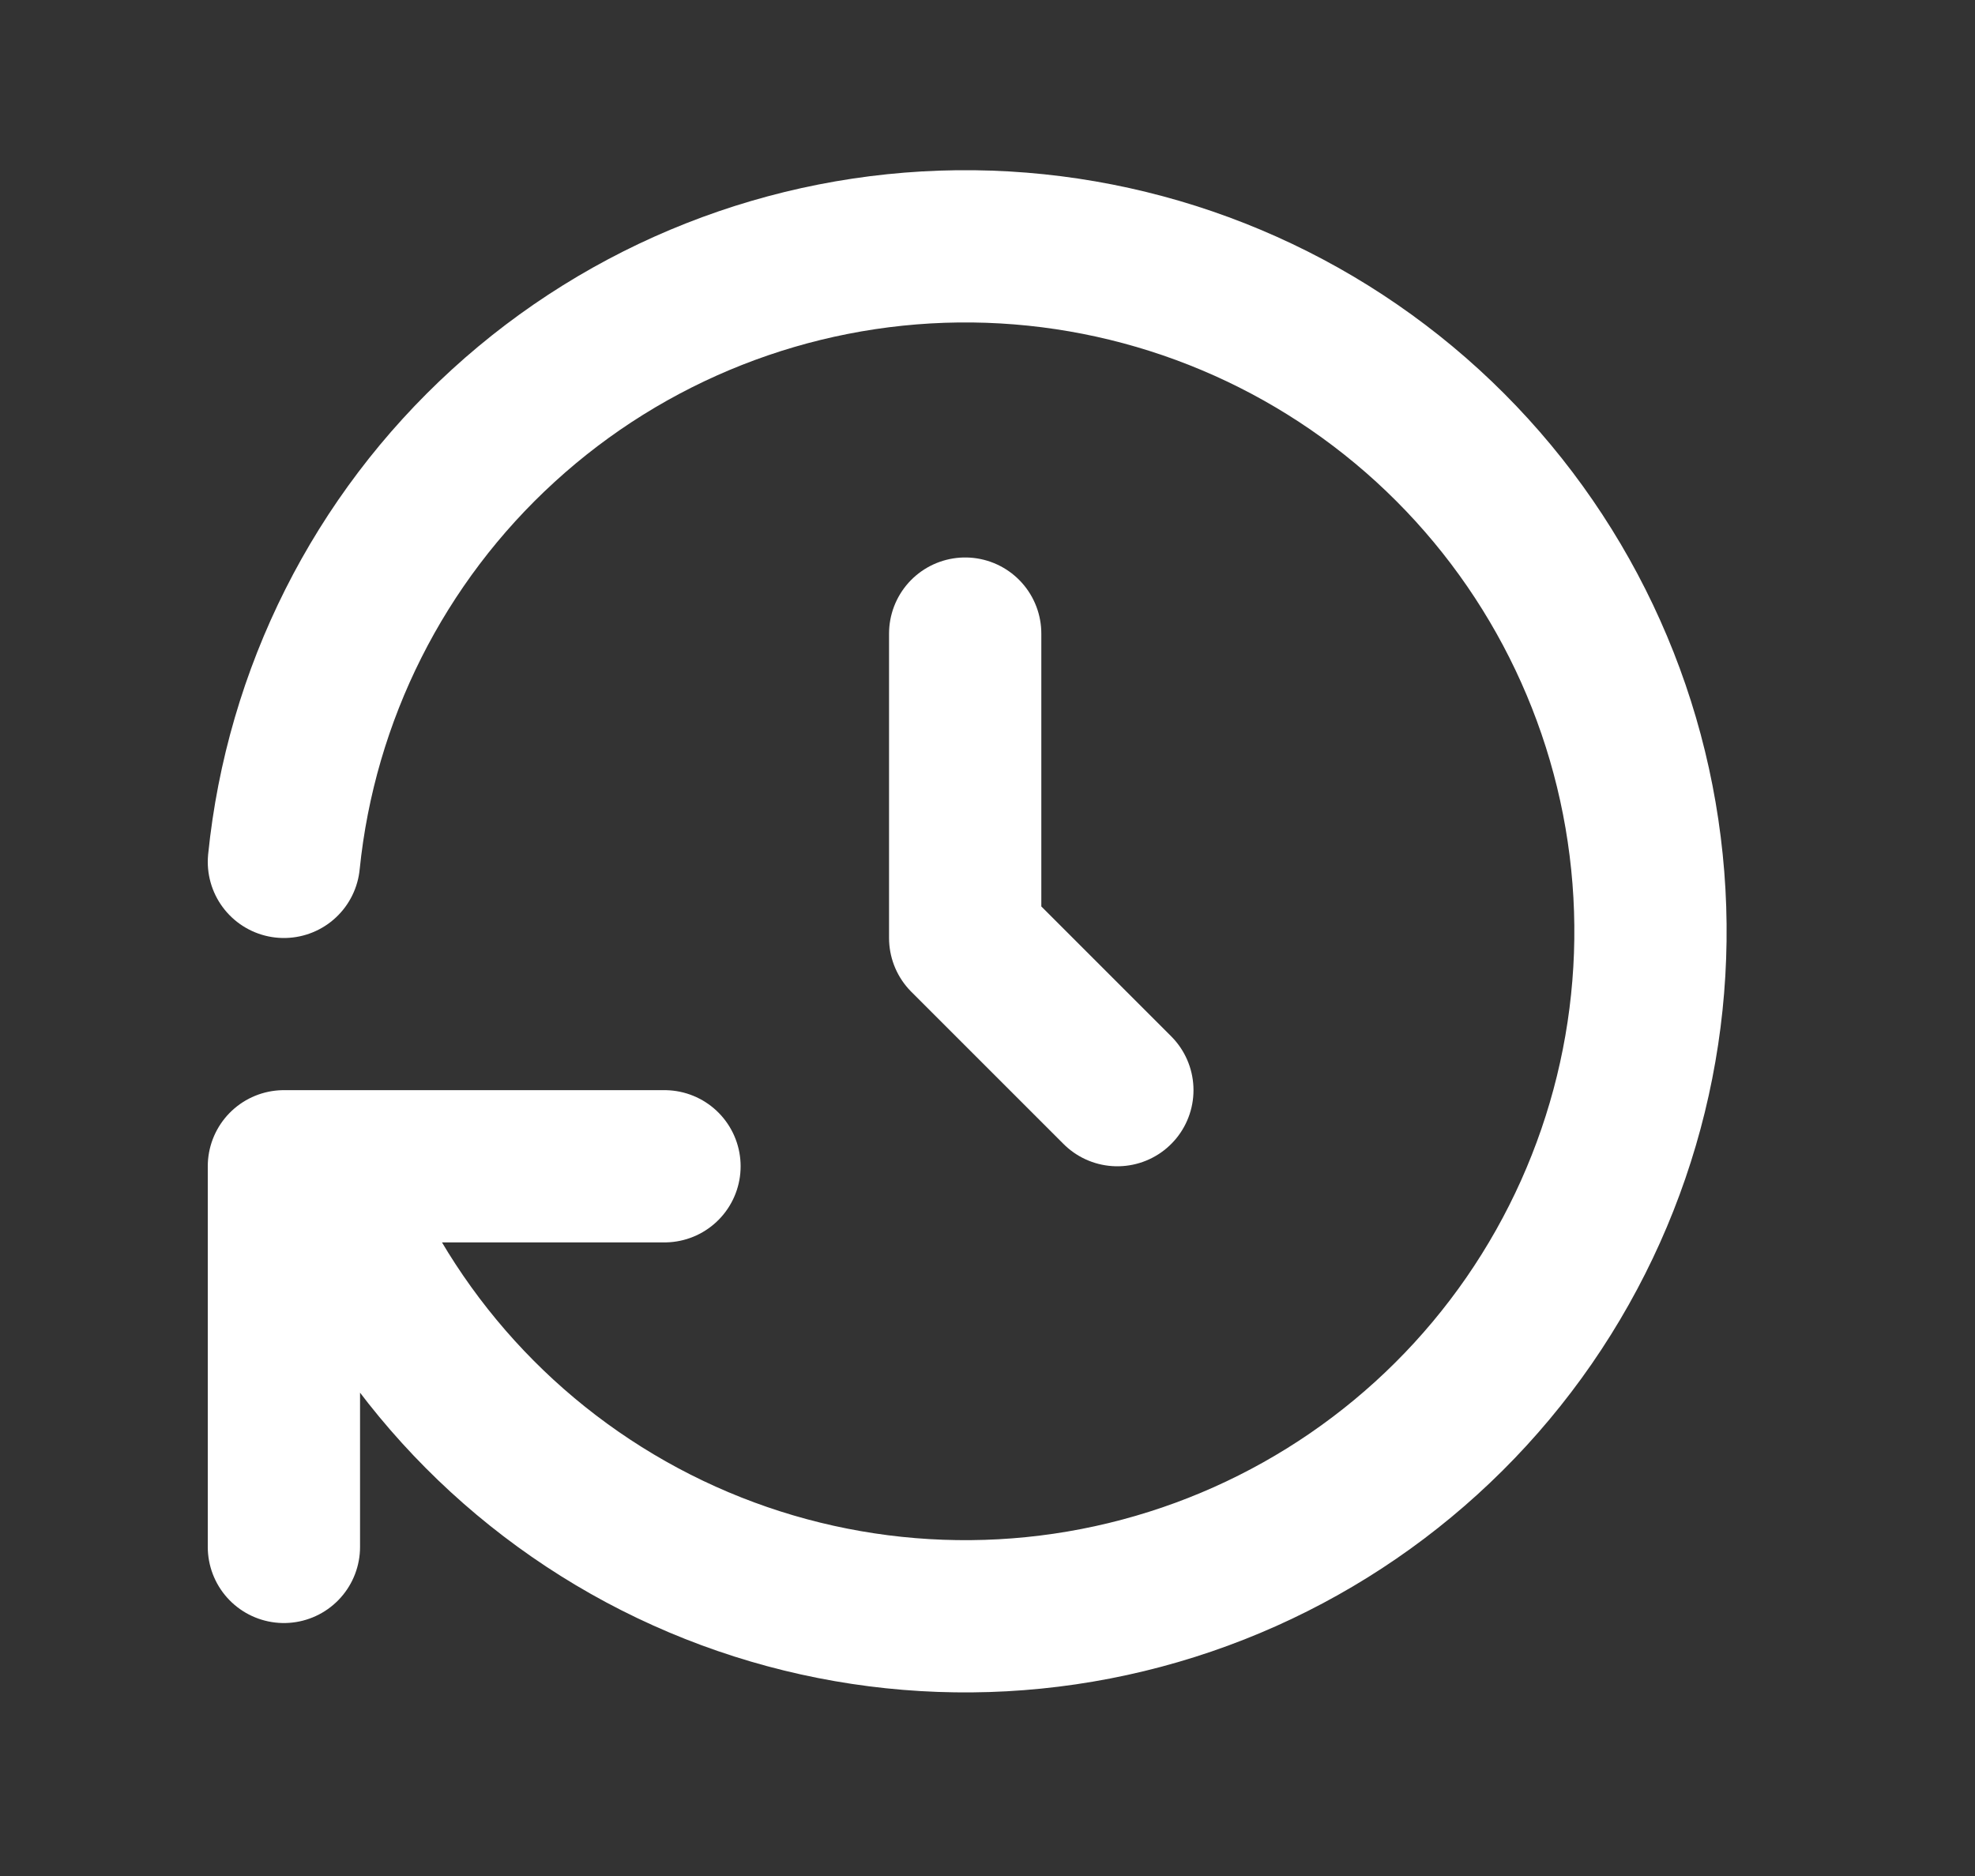 <svg width="20" height="19" viewBox="0 0 20 19" fill="none" xmlns="http://www.w3.org/2000/svg">
<rect x="0" y="0" width="20" height="19" fill="#333333" stroke="none"/>
<g clip-path="url(#clip0_201_2929)">
<path d="M9.774 6.417V9.5L11.315 11.041" stroke="white" stroke-width="1.542" stroke-linecap="round" stroke-linejoin="round"/>
<path d="M2.875 8.729C3.047 7.033 3.838 5.46 5.097 4.311C6.355 3.161 7.993 2.515 9.697 2.495C11.402 2.476 13.053 3.084 14.338 4.205C15.622 5.326 16.449 6.88 16.66 8.572C16.872 10.263 16.453 11.973 15.484 13.376C14.515 14.778 13.064 15.774 11.407 16.175C9.75 16.576 8.004 16.353 6.501 15.548C4.999 14.743 3.845 13.414 3.26 11.812M2.875 15.667V11.812H6.729" stroke="white" stroke-width="1.542" stroke-linecap="round" stroke-linejoin="round"/>
</g>
<defs>
<clipPath id="clip0_201_2929">
<rect width="18.5" height="18.5" fill="white" transform="translate(0.524 0.25)"/>
</clipPath>
</defs>
</svg>
